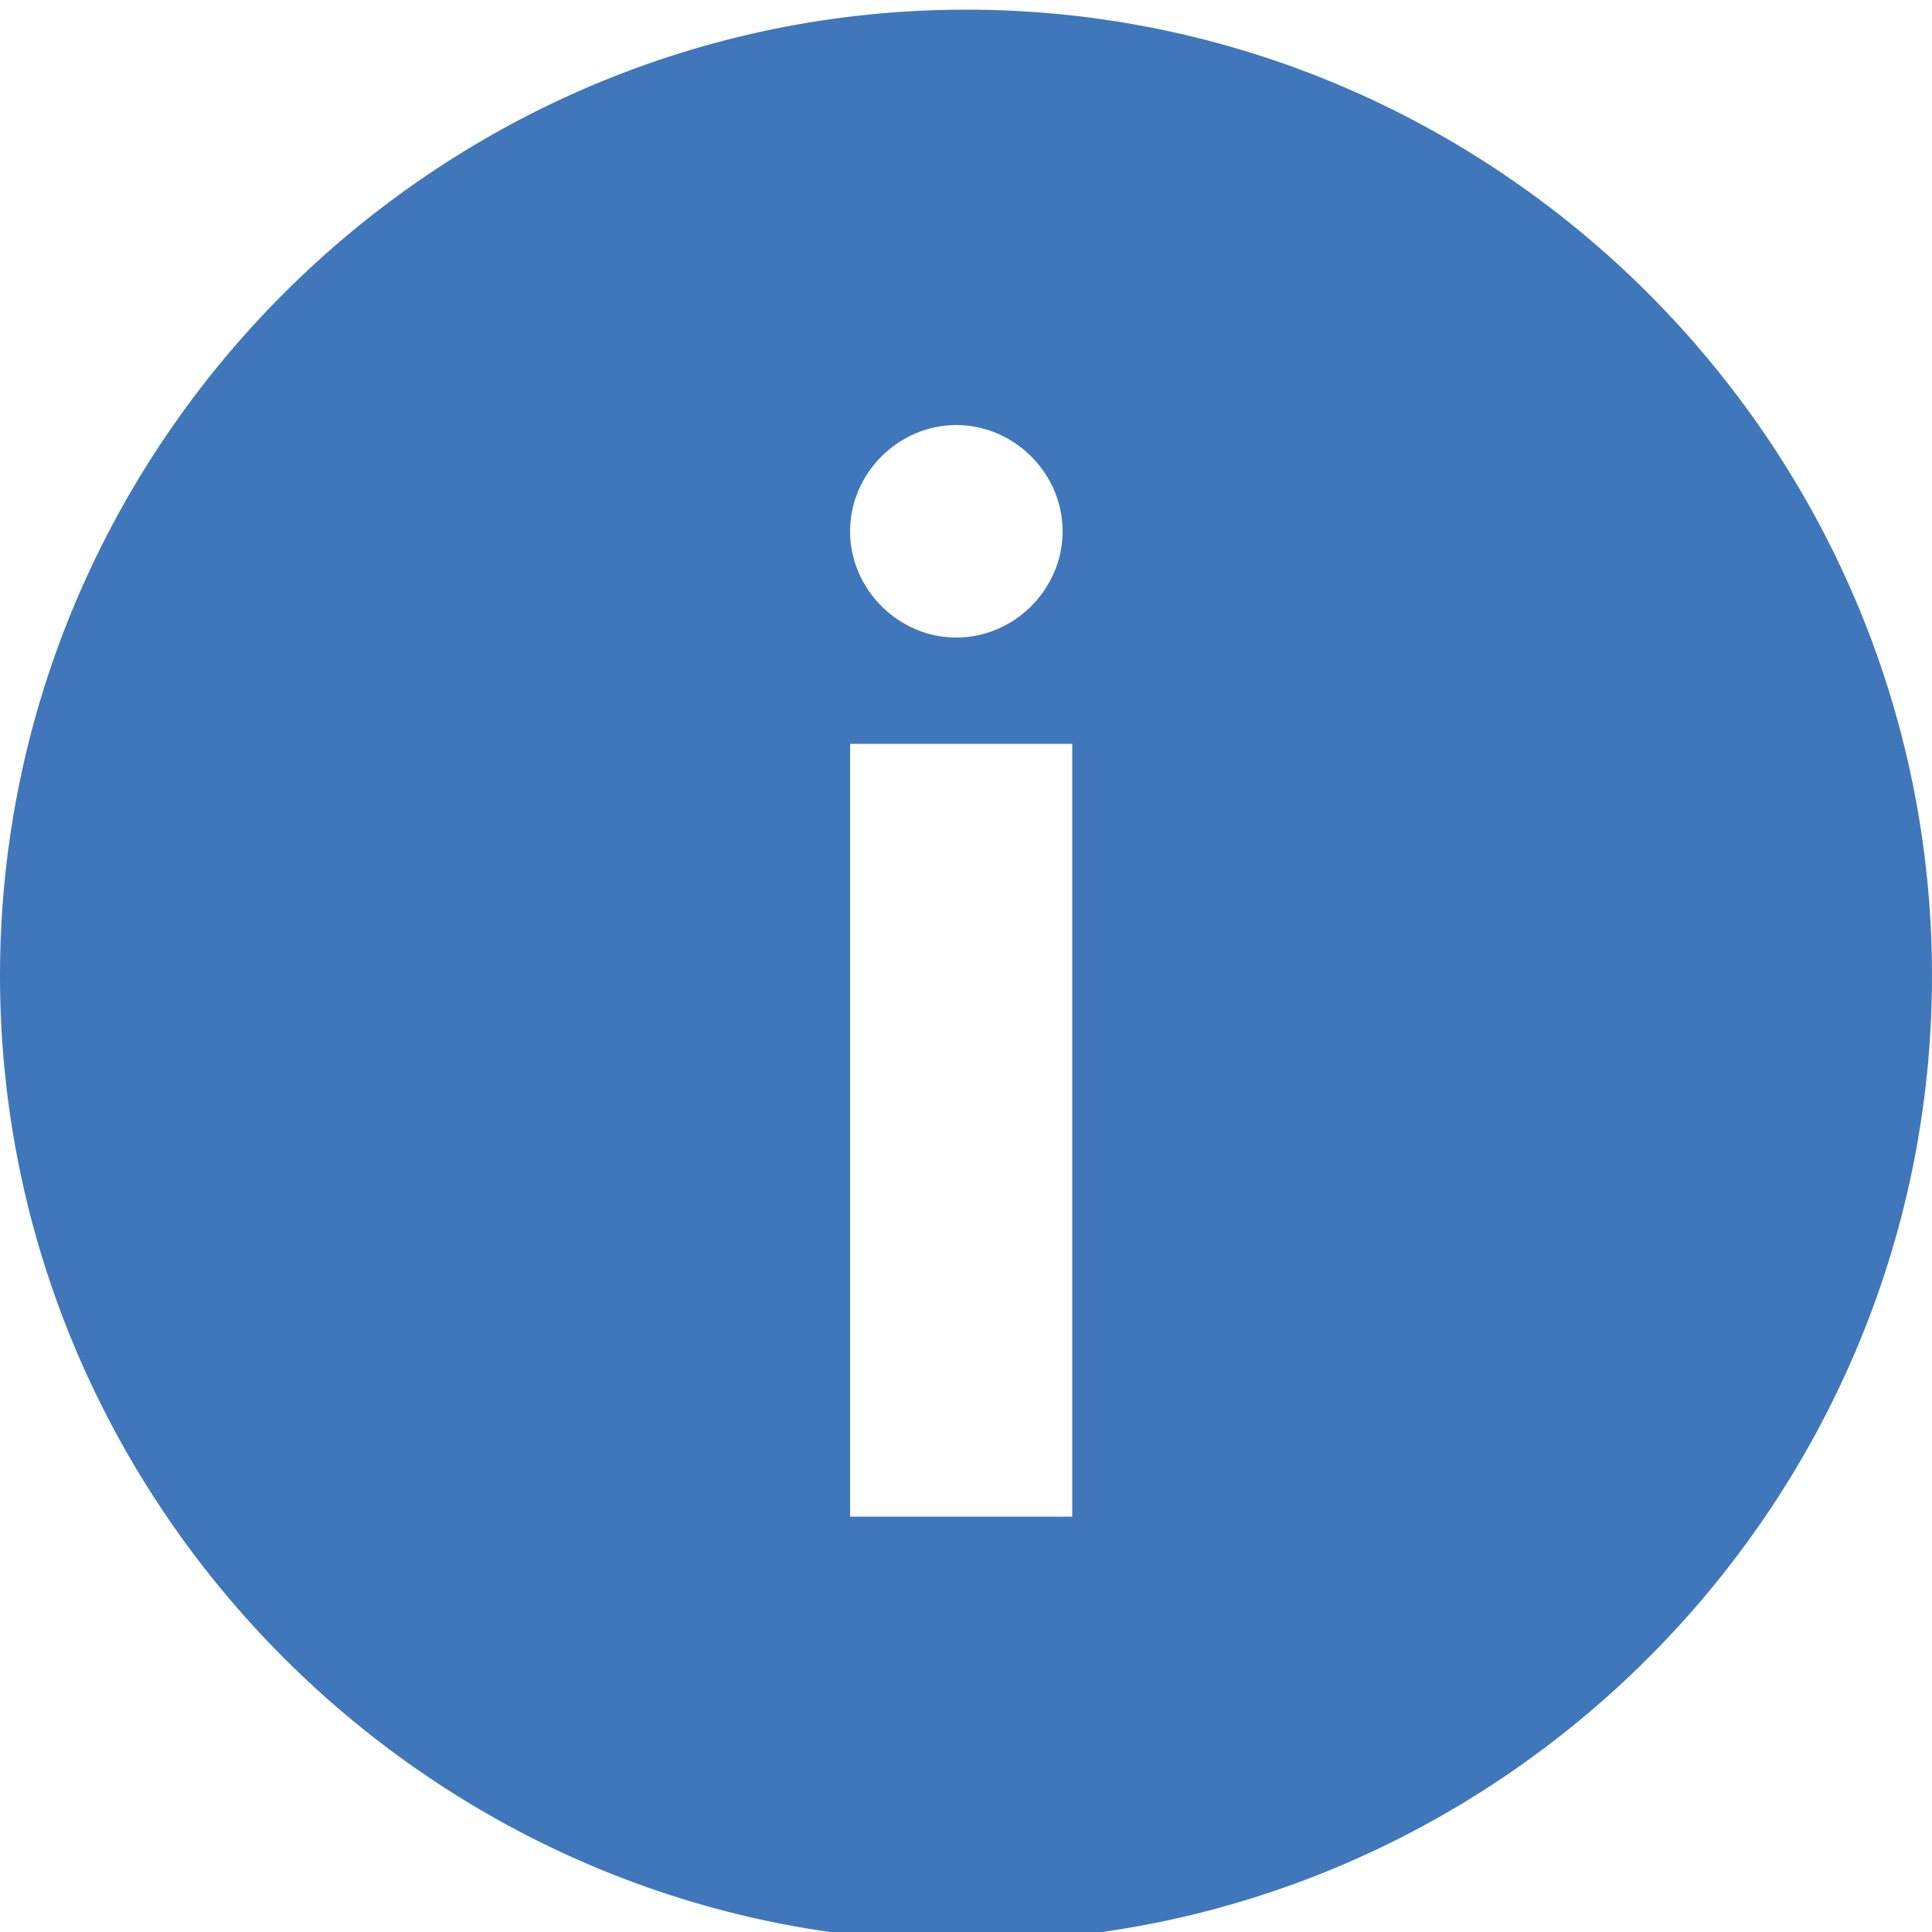<?xml version="1.0" encoding="utf-8"?>
<!-- Generator: Adobe Illustrator 21.0.0, SVG Export Plug-In . SVG Version: 6.00 Build 0)  -->
<svg version="1.1" id="Capa_1" xmlns="http://www.w3.org/2000/svg" xmlns:xlink="http://www.w3.org/1999/xlink" x="0px" y="0px"
	 viewBox="0 0 20 20" style="enable-background:new 0 0 20 20;" xml:space="preserve">
<style type="text/css">
	.st0{fill:#4077BA;}
</style>
<path class="st0" d="M10,0.1c-5.5,0-10,4.5-10,10s4.5,10,10,10s10-4.5,10-10S15.5,0.1,10,0.1z M9.9,4.4c0.6,0,1.1,0.5,1.1,1.1
	c0,0.6-0.5,1.1-1.1,1.1c-0.6,0-1.1-0.5-1.1-1.1C8.8,4.9,9.3,4.4,9.9,4.4z M11.1,15.7H8.8v-8h2.3V15.7z"/>
</svg>
